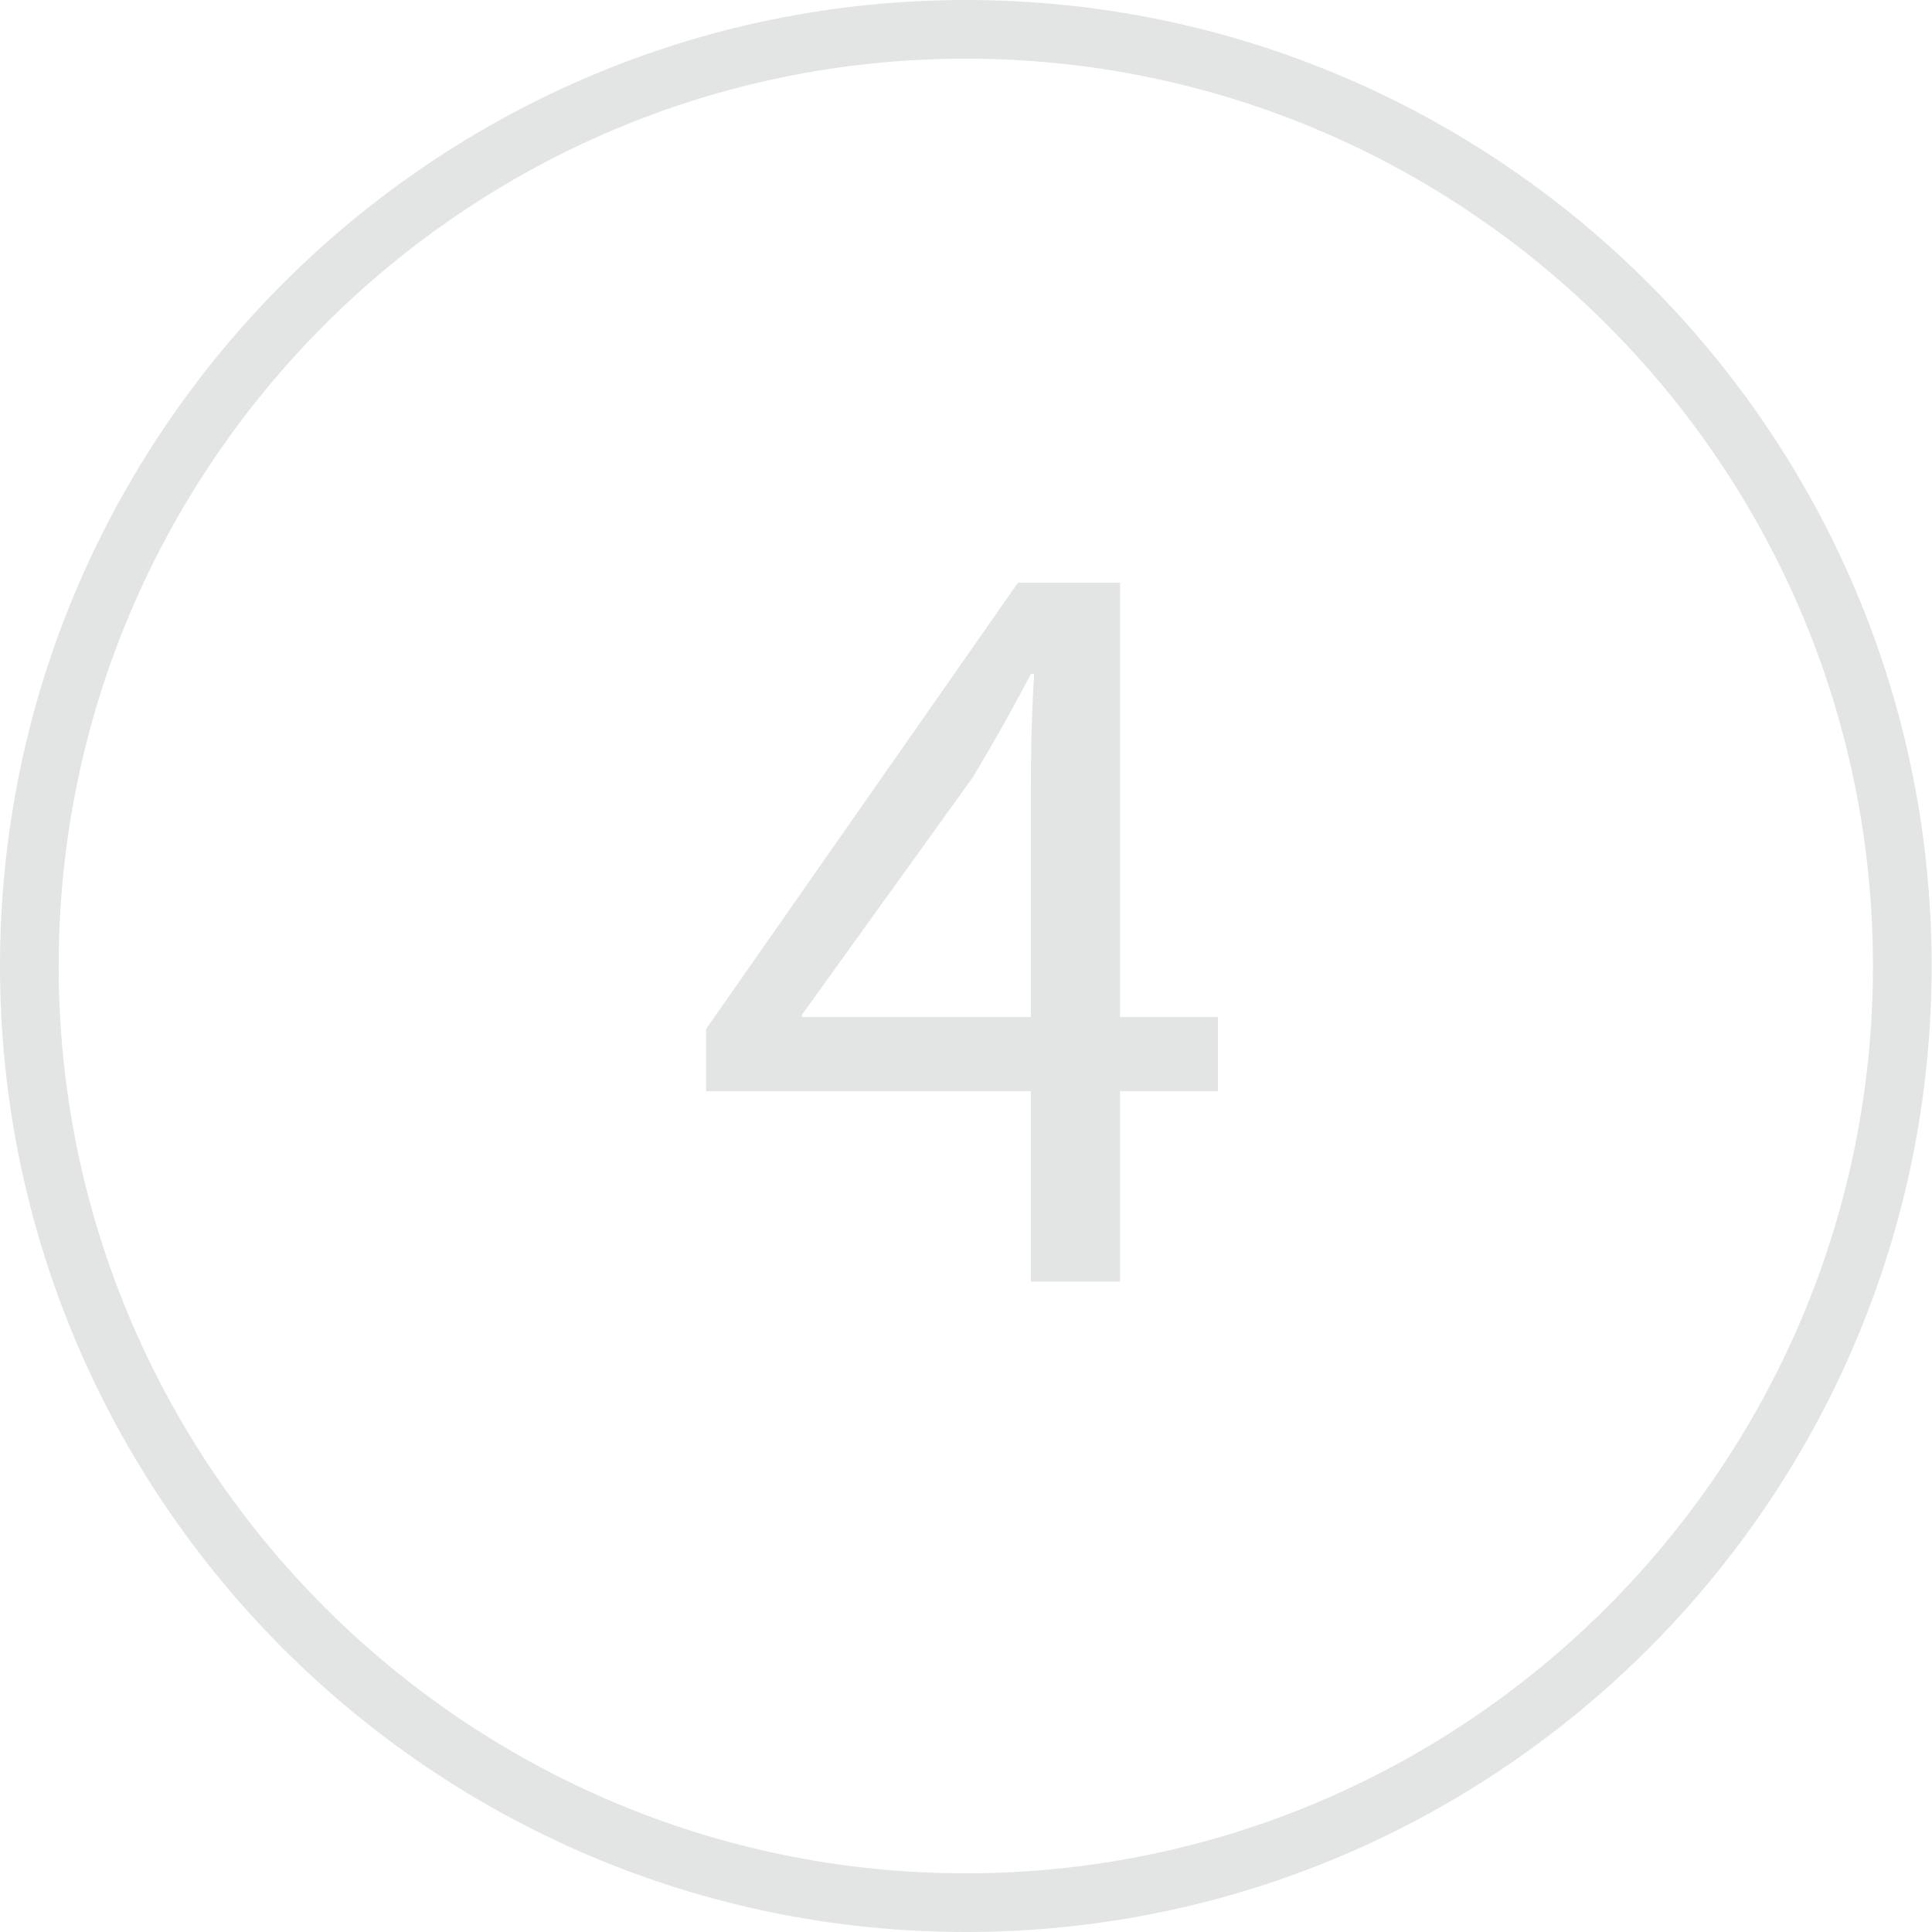 <svg xmlns="http://www.w3.org/2000/svg" width="32" height="32" viewBox="0 0 32 32"><title>four</title><path fill="#e3e5e4" d="M18.553 9.651h-1.692l-5.165 7.391v1.033h5.378v3.152h1.478v-3.152h1.621v-1.229h-1.621V9.651zm-1.479 3.33v3.865h-3.793v-.036l2.832-3.936c.32-.534.605-1.033.962-1.71h.053a30.615 30.615 0 0 0-.053 1.817z"/><path fill="#e3e5e4" d="M15.996 0C7.176 0 0 7.177 0 15.999S7.176 32 15.996 32c8.821 0 15.998-7.178 15.998-16.001S24.817 0 15.995 0zm0 31.028C7.711 31.028.972 24.286.972 15.999S7.712.972 15.996.972c8.285 0 15.026 6.741 15.026 15.027s-6.741 15.029-15.026 15.029z"/></svg>